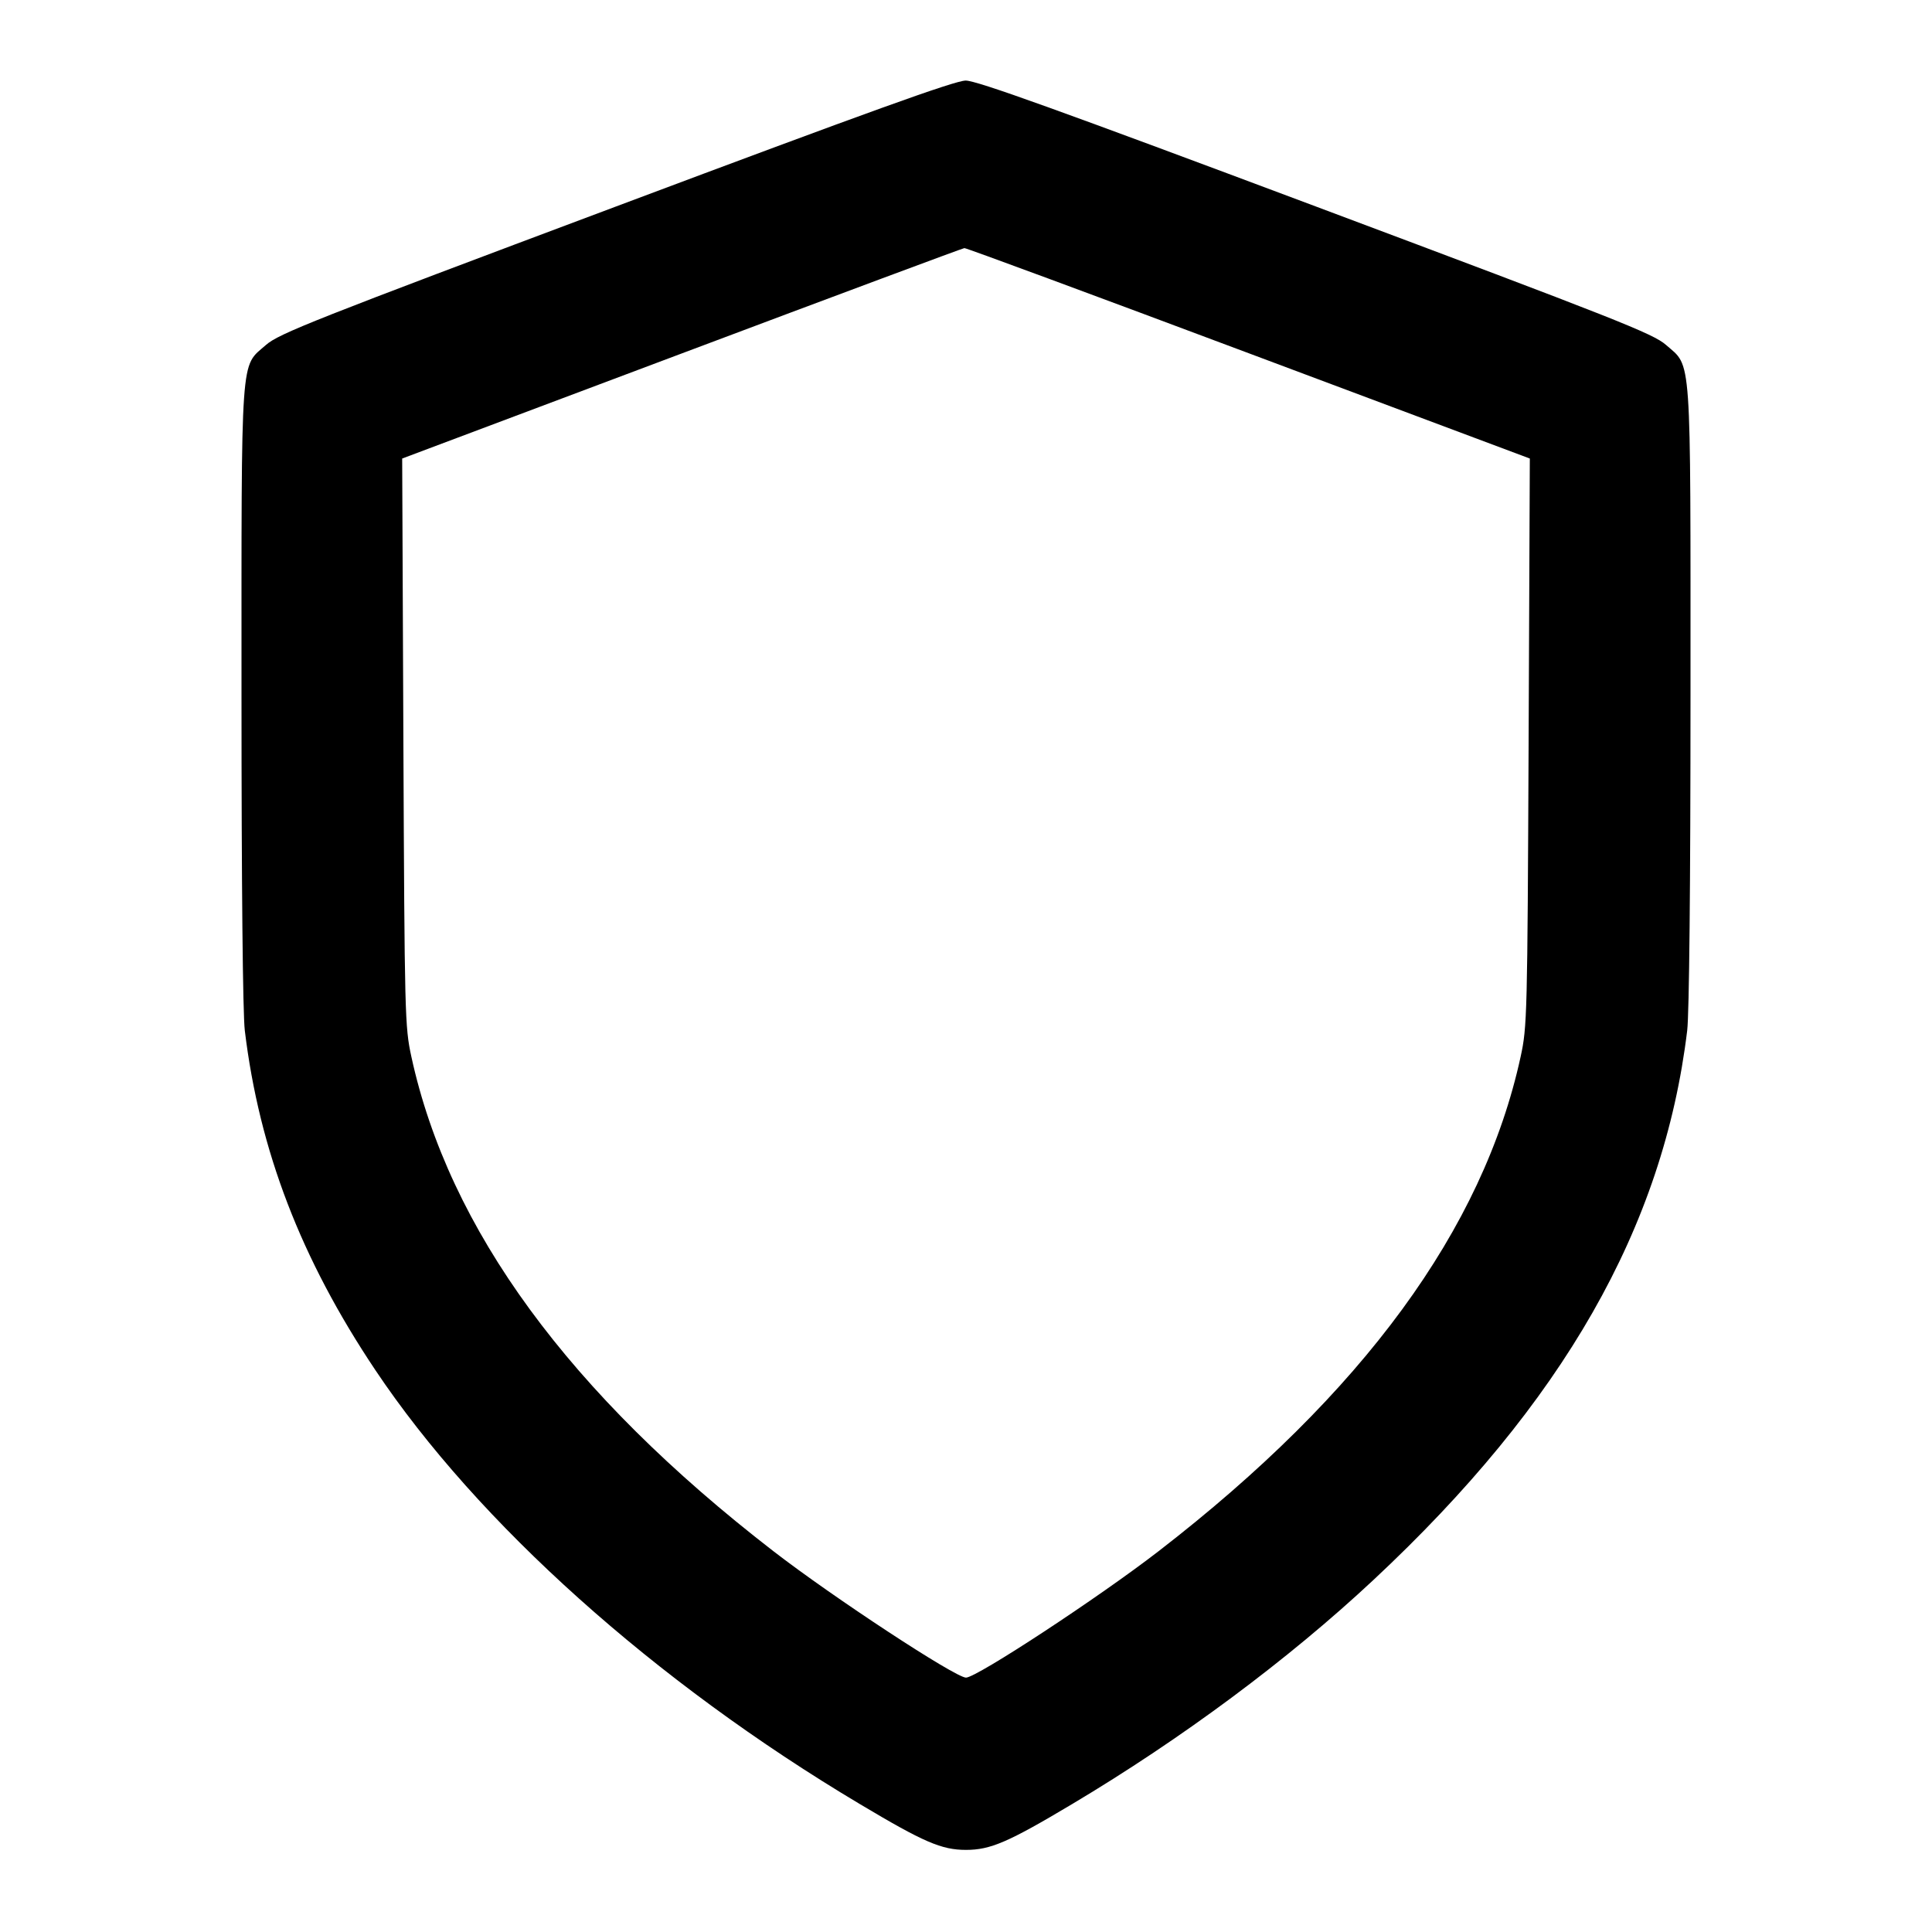 <svg xmlns="http://www.w3.org/2000/svg" width="24" height="24"
	 viewBox="0 0 24 24" class="feather feather-shield">
	<path
		d="M7.650 2.566 C 3.905 3.970,3.462 4.145,3.304 4.285 C 2.983 4.568,3.000 4.320,3.000 8.638 C 3.000 10.997,3.016 12.592,3.041 12.801 C 3.221 14.292,3.739 15.640,4.663 17.020 C 5.935 18.922,8.135 20.893,10.680 22.410 C 11.476 22.885,11.696 22.980,12.000 22.980 C 12.304 22.980,12.524 22.885,13.320 22.410 C 14.680 21.599,16.003 20.616,17.060 19.628 C 19.418 17.426,20.664 15.245,20.959 12.801 C 20.984 12.592,21.000 10.997,21.000 8.638 C 21.000 4.320,21.017 4.568,20.696 4.285 C 20.537 4.145,20.096 3.971,16.346 2.565 C 13.147 1.366,12.131 1.000,11.996 1.001 C 11.863 1.001,10.793 1.387,7.650 2.566 M15.512 4.388 L 19.004 5.696 18.989 9.218 C 18.974 12.616,18.971 12.754,18.890 13.126 C 18.424 15.268,16.930 17.309,14.393 19.269 C 13.652 19.842,12.132 20.840,12.000 20.840 C 11.868 20.840,10.348 19.842,9.607 19.269 C 7.070 17.309,5.576 15.268,5.110 13.126 C 5.029 12.754,5.026 12.616,5.011 9.218 L 4.996 5.696 8.468 4.391 C 10.378 3.673,11.958 3.084,11.980 3.082 C 12.002 3.080,13.591 3.668,15.512 4.388 "
		stroke="none" fill-rule="evenodd" fill="currentColor"></path>
</svg>